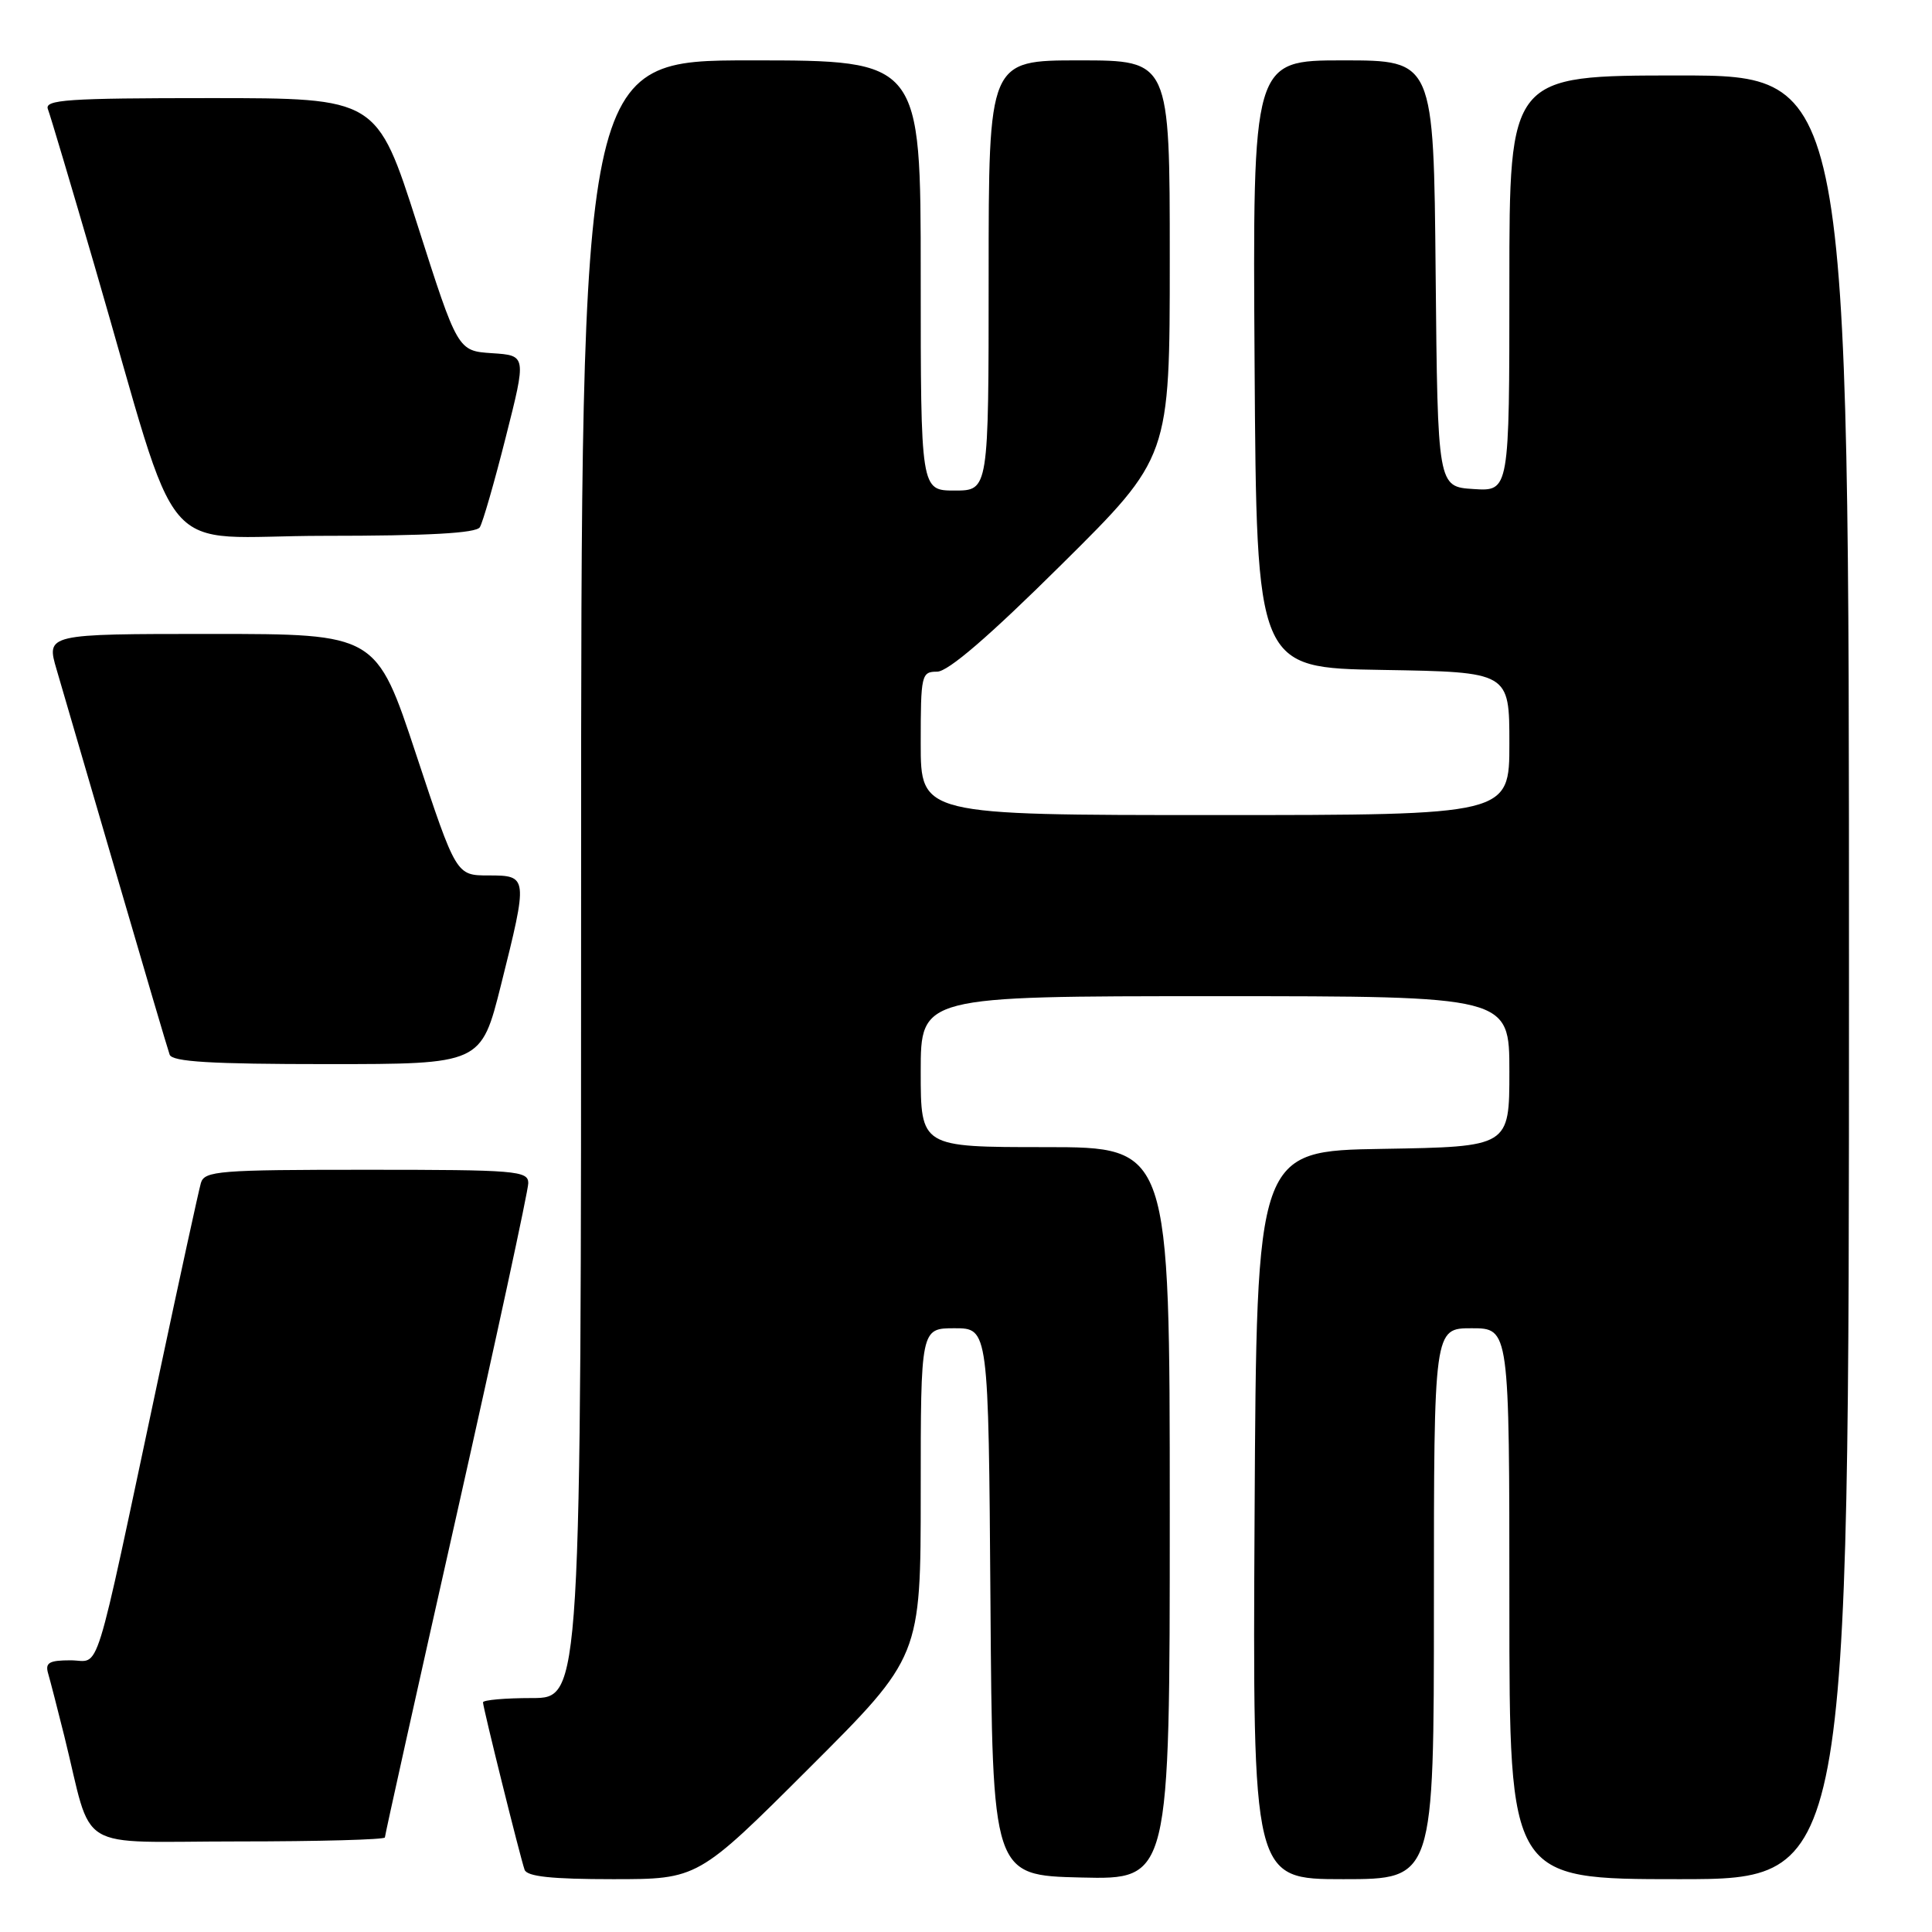 <?xml version="1.0" encoding="UTF-8" standalone="no"?>
<!DOCTYPE svg PUBLIC "-//W3C//DTD SVG 1.1//EN" "http://www.w3.org/Graphics/SVG/1.1/DTD/svg11.dtd" >
<svg xmlns="http://www.w3.org/2000/svg" xmlns:xlink="http://www.w3.org/1999/xlink" version="1.1" viewBox="0 0 256 256">
 <g >
 <path fill="currentColor"
d=" M 107.24 234.26 C 122.00 219.53 122.00 219.53 122.00 197.76 C 122.00 176.00 122.00 176.00 126.49 176.00 C 130.98 176.00 130.98 176.00 131.24 212.25 C 131.50 248.50 131.50 248.50 143.25 248.78 C 155.00 249.06 155.00 249.06 155.00 200.53 C 155.00 152.00 155.00 152.00 138.50 152.00 C 122.00 152.00 122.00 152.00 122.00 142.00 C 122.00 132.00 122.00 132.00 161.00 132.00 C 200.00 132.00 200.00 132.00 200.00 141.98 C 200.00 151.95 200.00 151.95 183.25 152.23 C 166.50 152.50 166.50 152.50 166.24 200.75 C 165.98 249.00 165.98 249.00 177.99 249.00 C 190.00 249.00 190.00 249.00 190.00 212.50 C 190.00 176.00 190.00 176.00 195.00 176.00 C 200.00 176.00 200.00 176.00 200.00 212.50 C 200.00 249.00 200.00 249.00 222.50 249.00 C 245.00 249.00 245.00 249.00 245.00 129.50 C 245.00 10.00 245.00 10.00 222.50 10.00 C 200.00 10.00 200.00 10.00 200.00 37.55 C 200.00 65.11 200.00 65.11 195.25 64.80 C 190.50 64.50 190.50 64.50 190.23 36.25 C 189.97 8.00 189.97 8.00 177.97 8.00 C 165.98 8.00 165.98 8.00 166.24 48.25 C 166.50 88.50 166.50 88.50 183.25 88.77 C 200.00 89.05 200.00 89.05 200.00 98.52 C 200.00 108.00 200.00 108.00 161.00 108.00 C 122.00 108.00 122.00 108.00 122.00 98.50 C 122.00 89.42 122.09 89.00 124.17 89.00 C 125.63 89.00 131.07 84.31 140.67 74.79 C 155.00 60.59 155.00 60.59 155.00 34.29 C 155.00 8.00 155.00 8.00 143.00 8.00 C 131.00 8.00 131.00 8.00 131.00 36.50 C 131.00 65.00 131.00 65.00 126.50 65.00 C 122.00 65.00 122.00 65.00 122.00 36.50 C 122.00 8.00 122.00 8.00 99.50 8.00 C 77.00 8.00 77.00 8.00 77.00 116.50 C 77.00 225.00 77.00 225.00 70.50 225.00 C 66.92 225.00 64.00 225.26 64.00 225.57 C 64.00 226.26 68.90 245.99 69.51 247.75 C 69.82 248.65 73.09 249.00 81.21 249.00 C 92.48 249.00 92.48 249.00 107.24 234.26 Z  M 51.00 243.47 C 51.00 243.18 55.27 223.95 60.50 200.74 C 65.72 177.53 70.00 157.74 70.00 156.77 C 70.00 155.13 68.39 155.00 48.57 155.00 C 29.02 155.00 27.09 155.15 26.62 156.75 C 26.34 157.71 23.81 169.30 21.01 182.50 C 12.22 223.78 13.40 220.00 9.35 220.00 C 6.50 220.00 5.96 220.32 6.38 221.75 C 6.66 222.71 7.62 226.43 8.51 230.00 C 12.42 245.75 9.54 244.00 31.54 244.00 C 42.24 244.00 51.00 243.76 51.00 243.47 Z  M 66.38 130.53 C 69.98 116.14 69.97 116.00 64.73 116.00 C 60.45 116.00 60.45 116.00 55.15 100.00 C 49.86 84.00 49.86 84.00 27.98 84.00 C 6.11 84.00 6.11 84.00 7.51 88.75 C 8.27 91.36 11.86 103.62 15.47 116.00 C 19.08 128.38 22.23 139.06 22.48 139.75 C 22.83 140.69 27.93 141.00 43.35 141.00 C 63.75 141.00 63.75 141.00 66.38 130.53 Z  M 63.58 69.86 C 63.97 69.24 65.52 63.86 67.02 57.91 C 69.76 47.10 69.76 47.10 65.20 46.80 C 60.65 46.50 60.65 46.50 55.30 29.75 C 49.94 13.00 49.94 13.00 27.86 13.00 C 8.87 13.00 5.86 13.21 6.35 14.47 C 6.66 15.27 9.44 24.61 12.53 35.22 C 24.31 75.62 20.37 71.00 43.00 71.00 C 56.76 71.00 63.10 70.65 63.58 69.86 Z "/>
</g>
</svg>